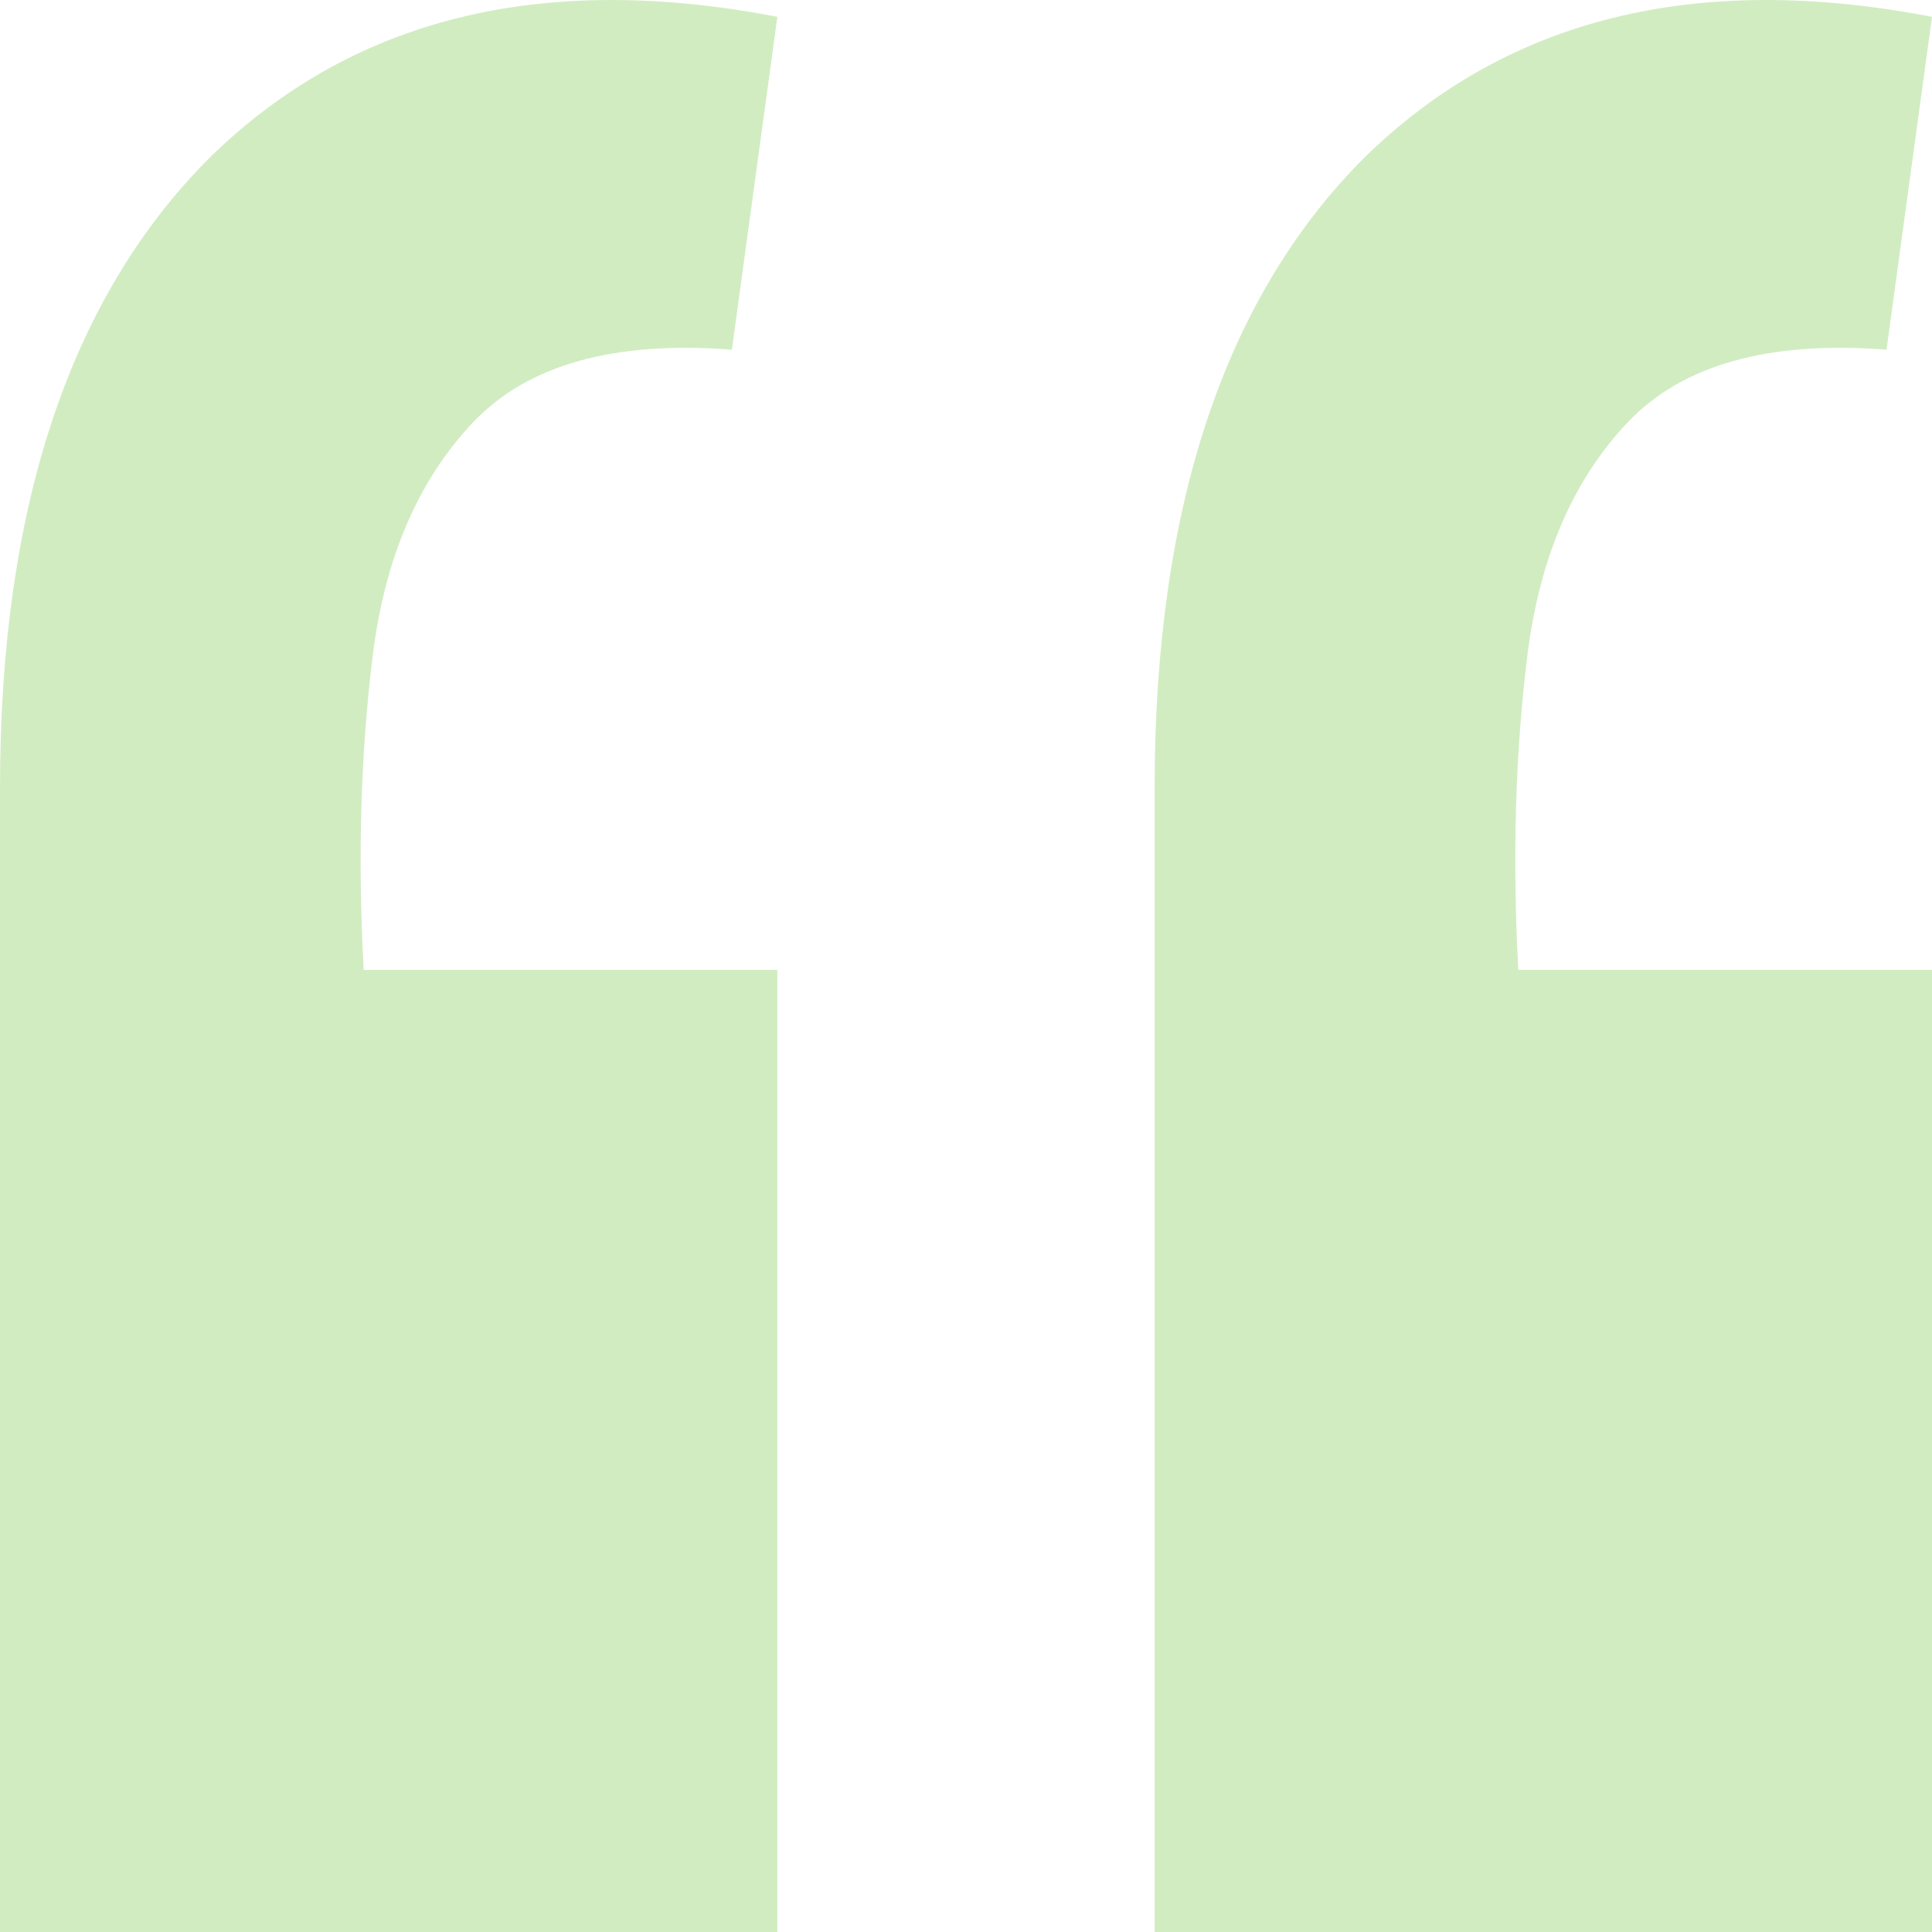 <svg width="58" height="58" viewBox="0 0 58 58" fill="none" xmlns="http://www.w3.org/2000/svg">
<path opacity="0.3" d="M58 0.505L56.635 10.498C53.087 10.224 50.494 10.954 48.856 12.688C47.219 14.422 46.218 16.75 45.854 19.67C45.49 22.59 45.399 25.739 45.581 29.116H58V58H34.663V23.64C34.663 15.244 36.756 8.947 40.941 4.749C45.217 0.551 50.904 -0.864 58 0.505ZM23.337 0.505L21.972 10.498C18.424 10.224 15.831 10.954 14.193 12.688C12.555 14.422 11.555 16.75 11.191 19.67C10.827 22.59 10.736 25.739 10.918 29.116H23.337V58H0V23.64C0 15.244 2.093 8.947 6.278 4.749C10.554 0.551 16.24 -0.864 23.337 0.505Z" fill="#68BF33"/>
</svg>

